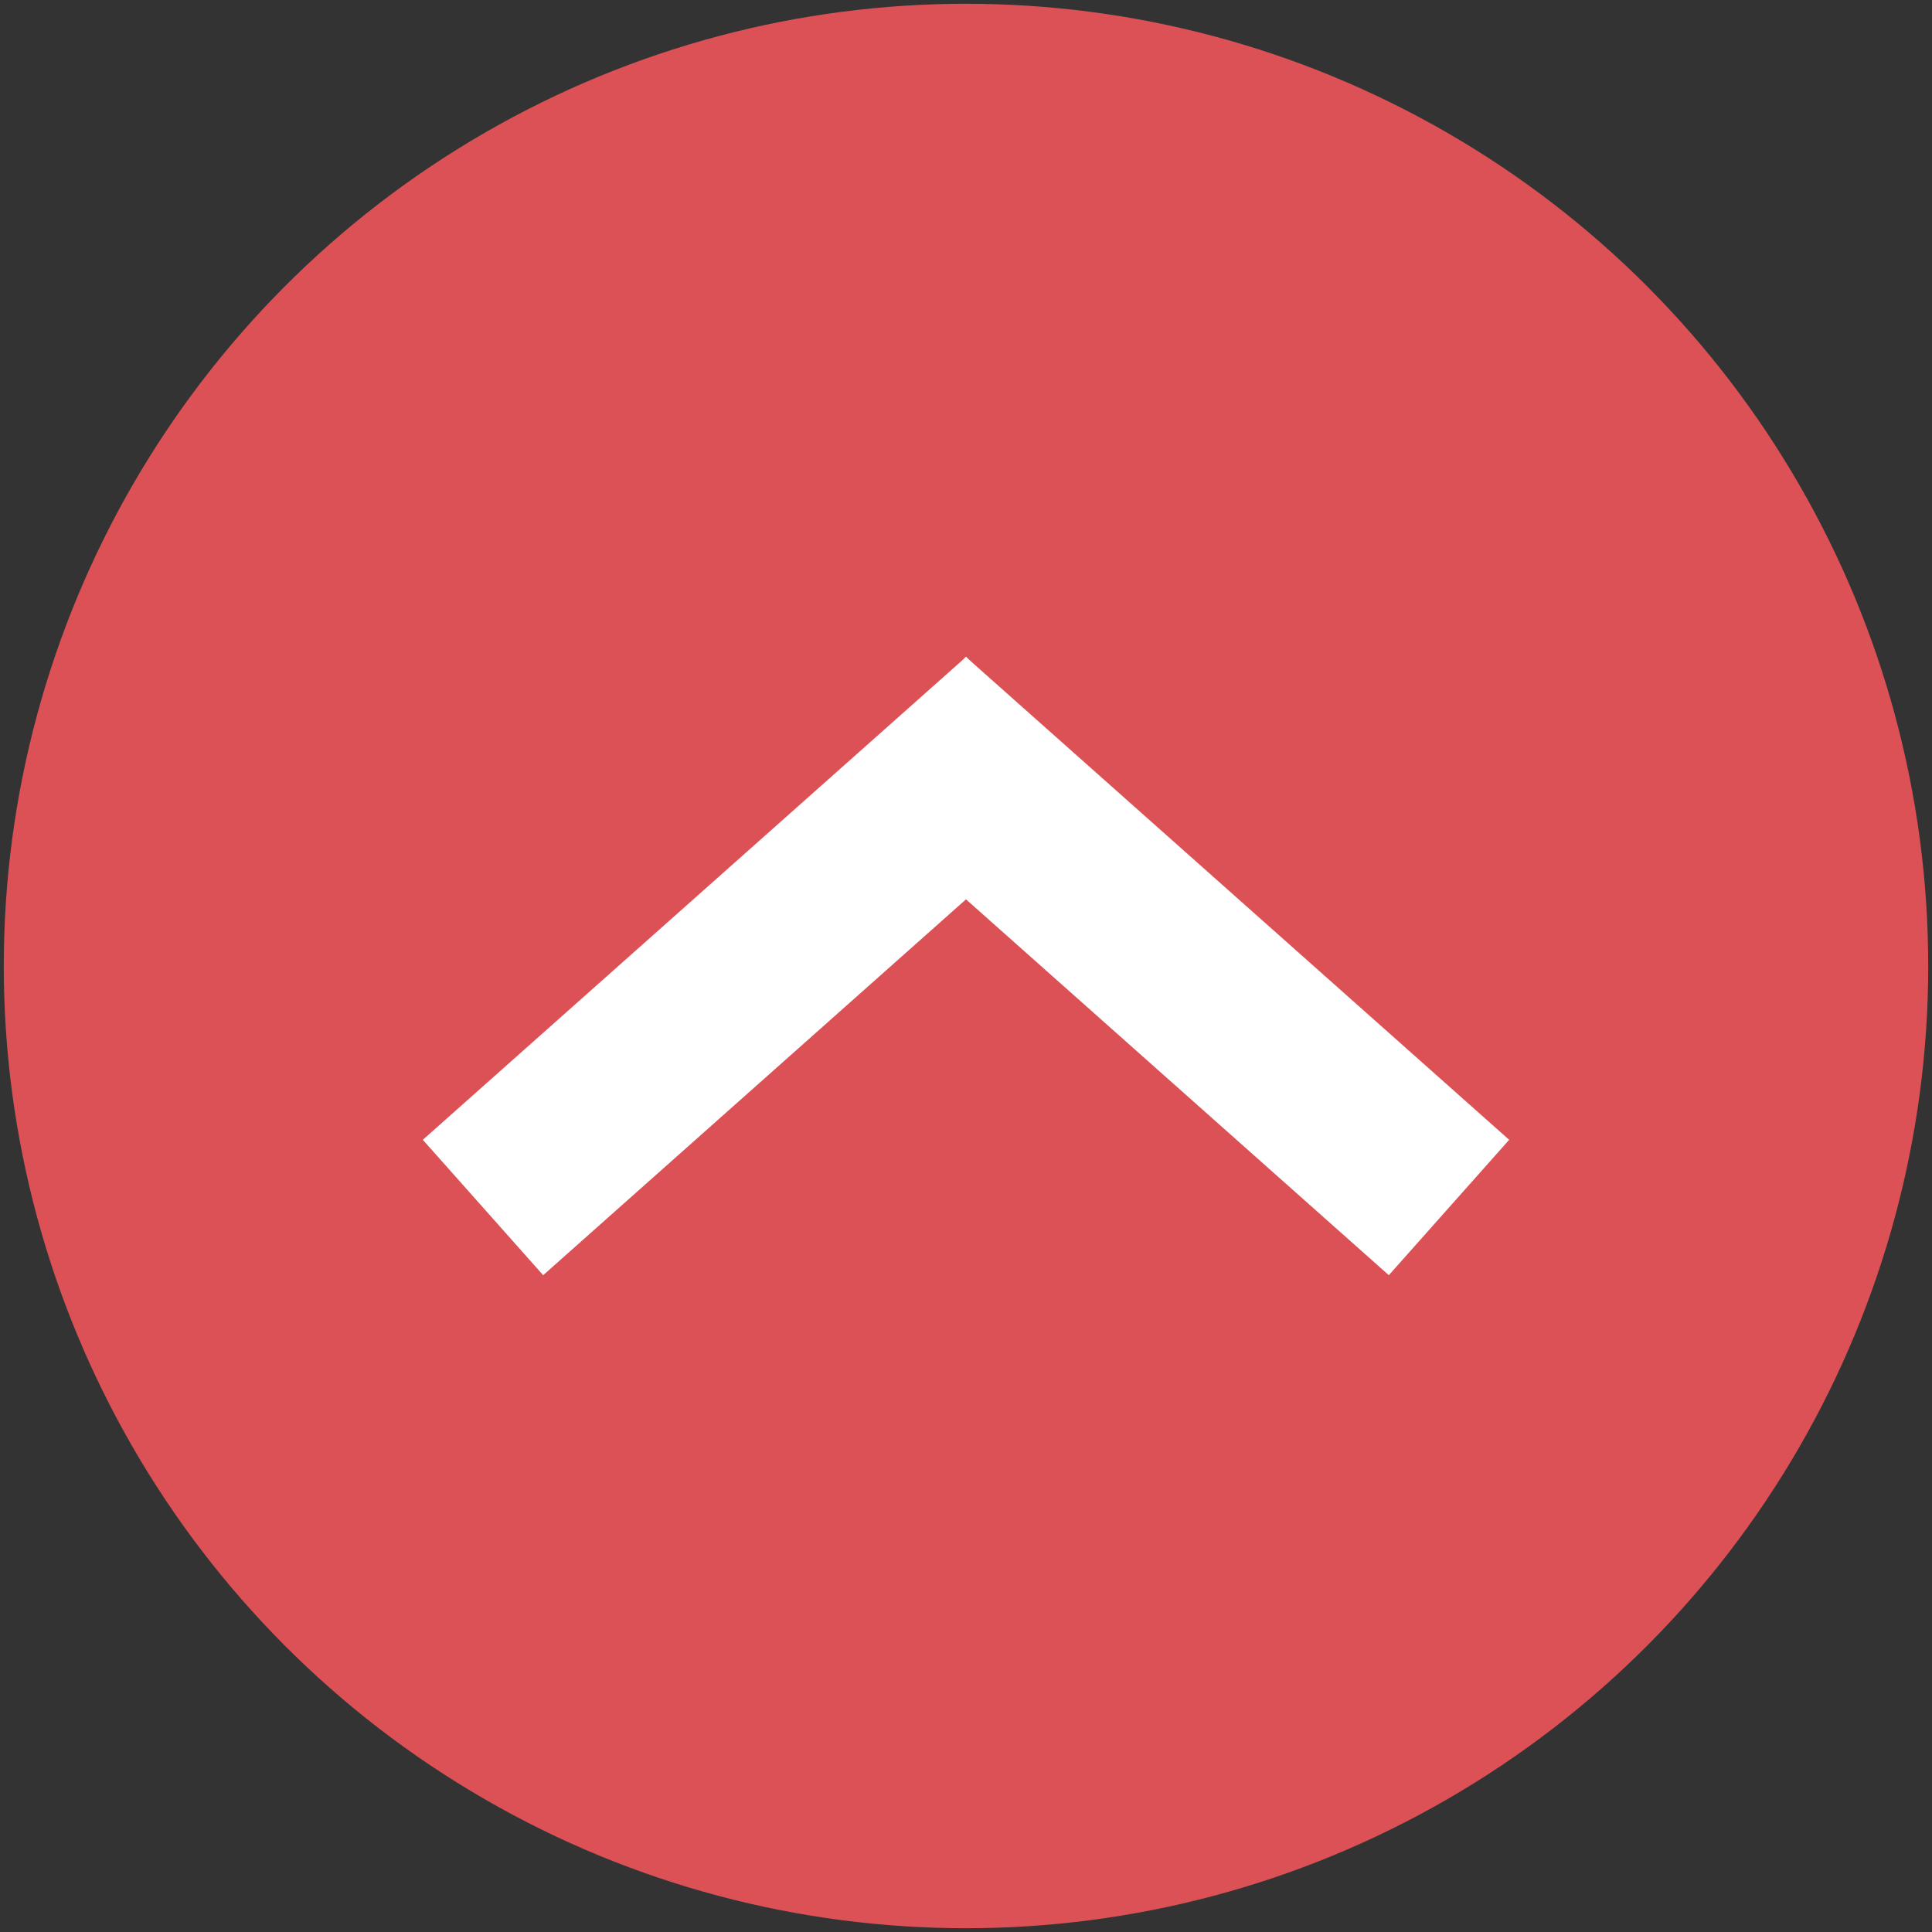 <svg xmlns="http://www.w3.org/2000/svg" xmlns:xlink="http://www.w3.org/1999/xlink" width="512px" height="512px" viewBox="0 0 512 512" zoomAndPan="disable" preserveAspectRatio="none">
    <rect x="0" y="0" width="512" height="512" fill="#333333" stroke="none"/>
    <circle r="255" cx="256" cy="256" fill="#db5156"/>

    <line x1="128" y1="320" x2="272" y2="192" stroke="#fff" stroke-width="48"/>
    <line x1="384" y1="320" x2="240" y2="192" stroke="#fff" stroke-width="48"/>
</svg>
